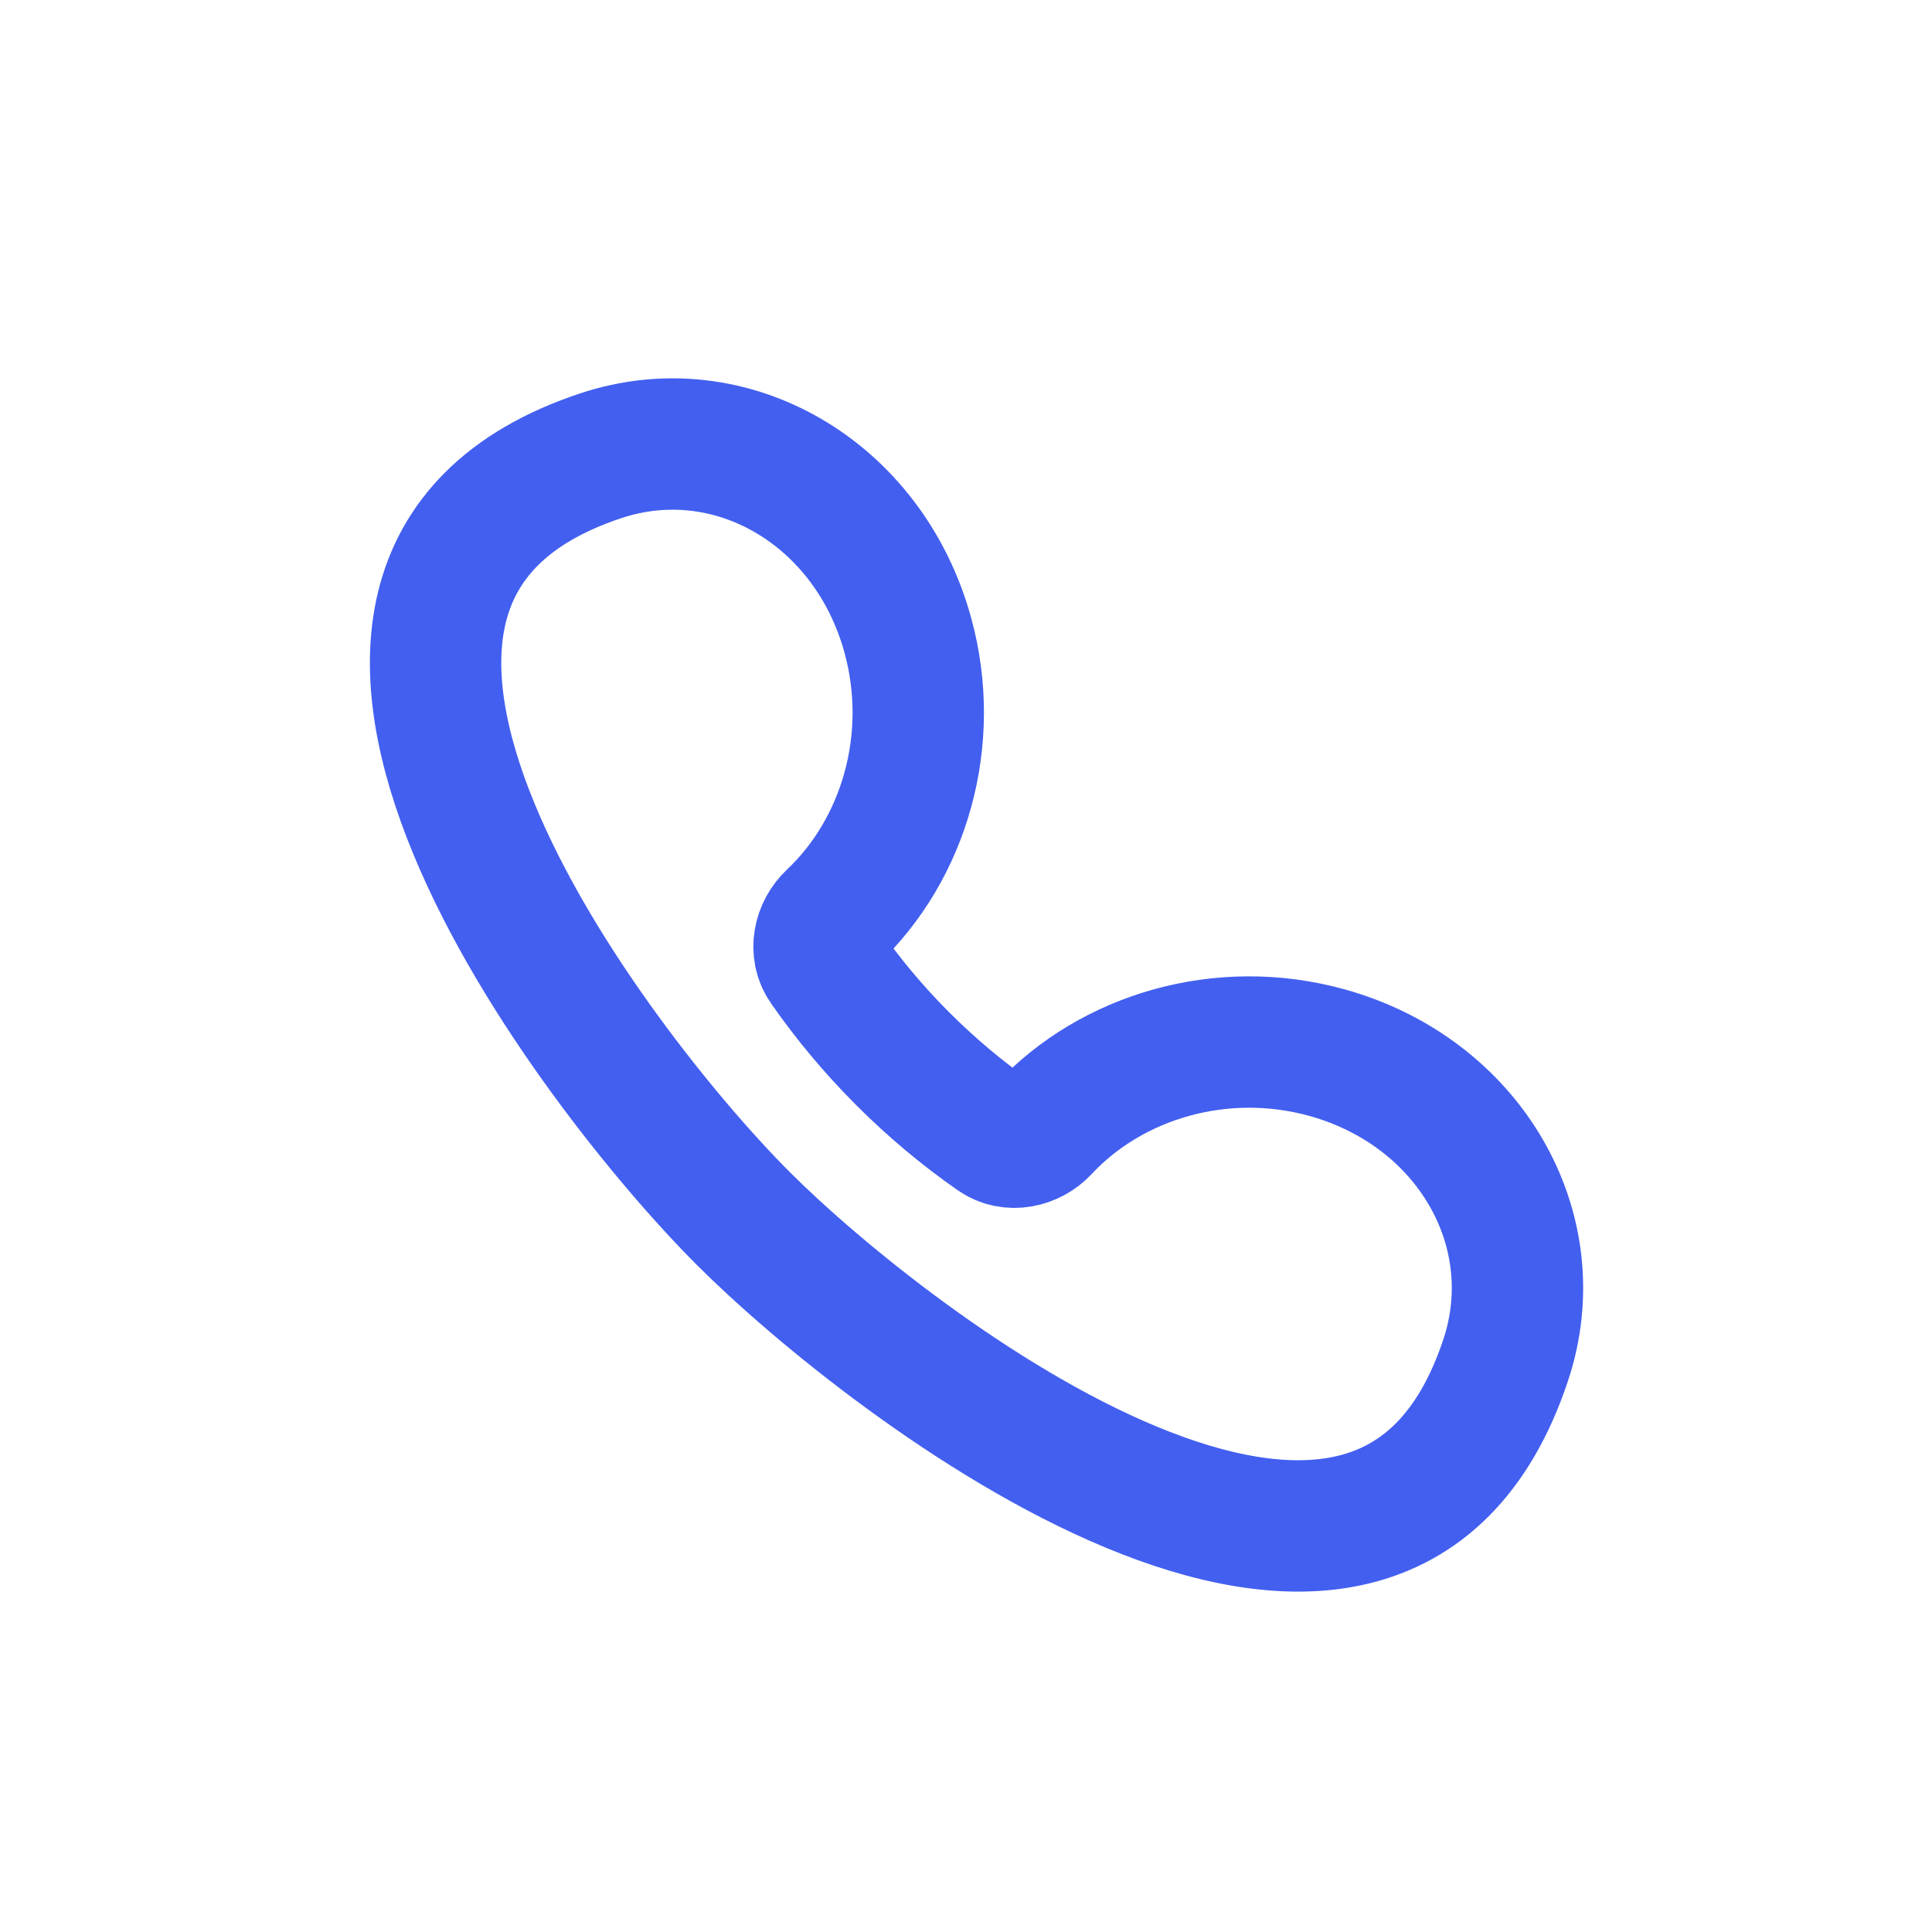 <svg width="25" height="25" viewBox="0 0 25 25" fill="none" xmlns="http://www.w3.org/2000/svg">
<path fill-rule="evenodd" clip-rule="evenodd" d="M11.745 8.212C12.122 9.573 11.698 10.992 10.77 11.867C10.594 12.033 10.537 12.301 10.676 12.5C10.97 12.922 11.305 13.324 11.68 13.699C12.055 14.074 12.455 14.409 12.877 14.703C13.075 14.842 13.345 14.784 13.51 14.607C14.384 13.671 15.807 13.243 17.171 13.621C19.01 14.131 20.045 15.913 19.483 17.601C17.836 22.547 11.493 17.644 9.616 15.765C7.692 13.84 2.865 7.534 7.769 5.899C9.455 5.336 11.236 6.372 11.745 8.212Z" stroke="#435FF0" stroke-width="1.7"/>
</svg>
